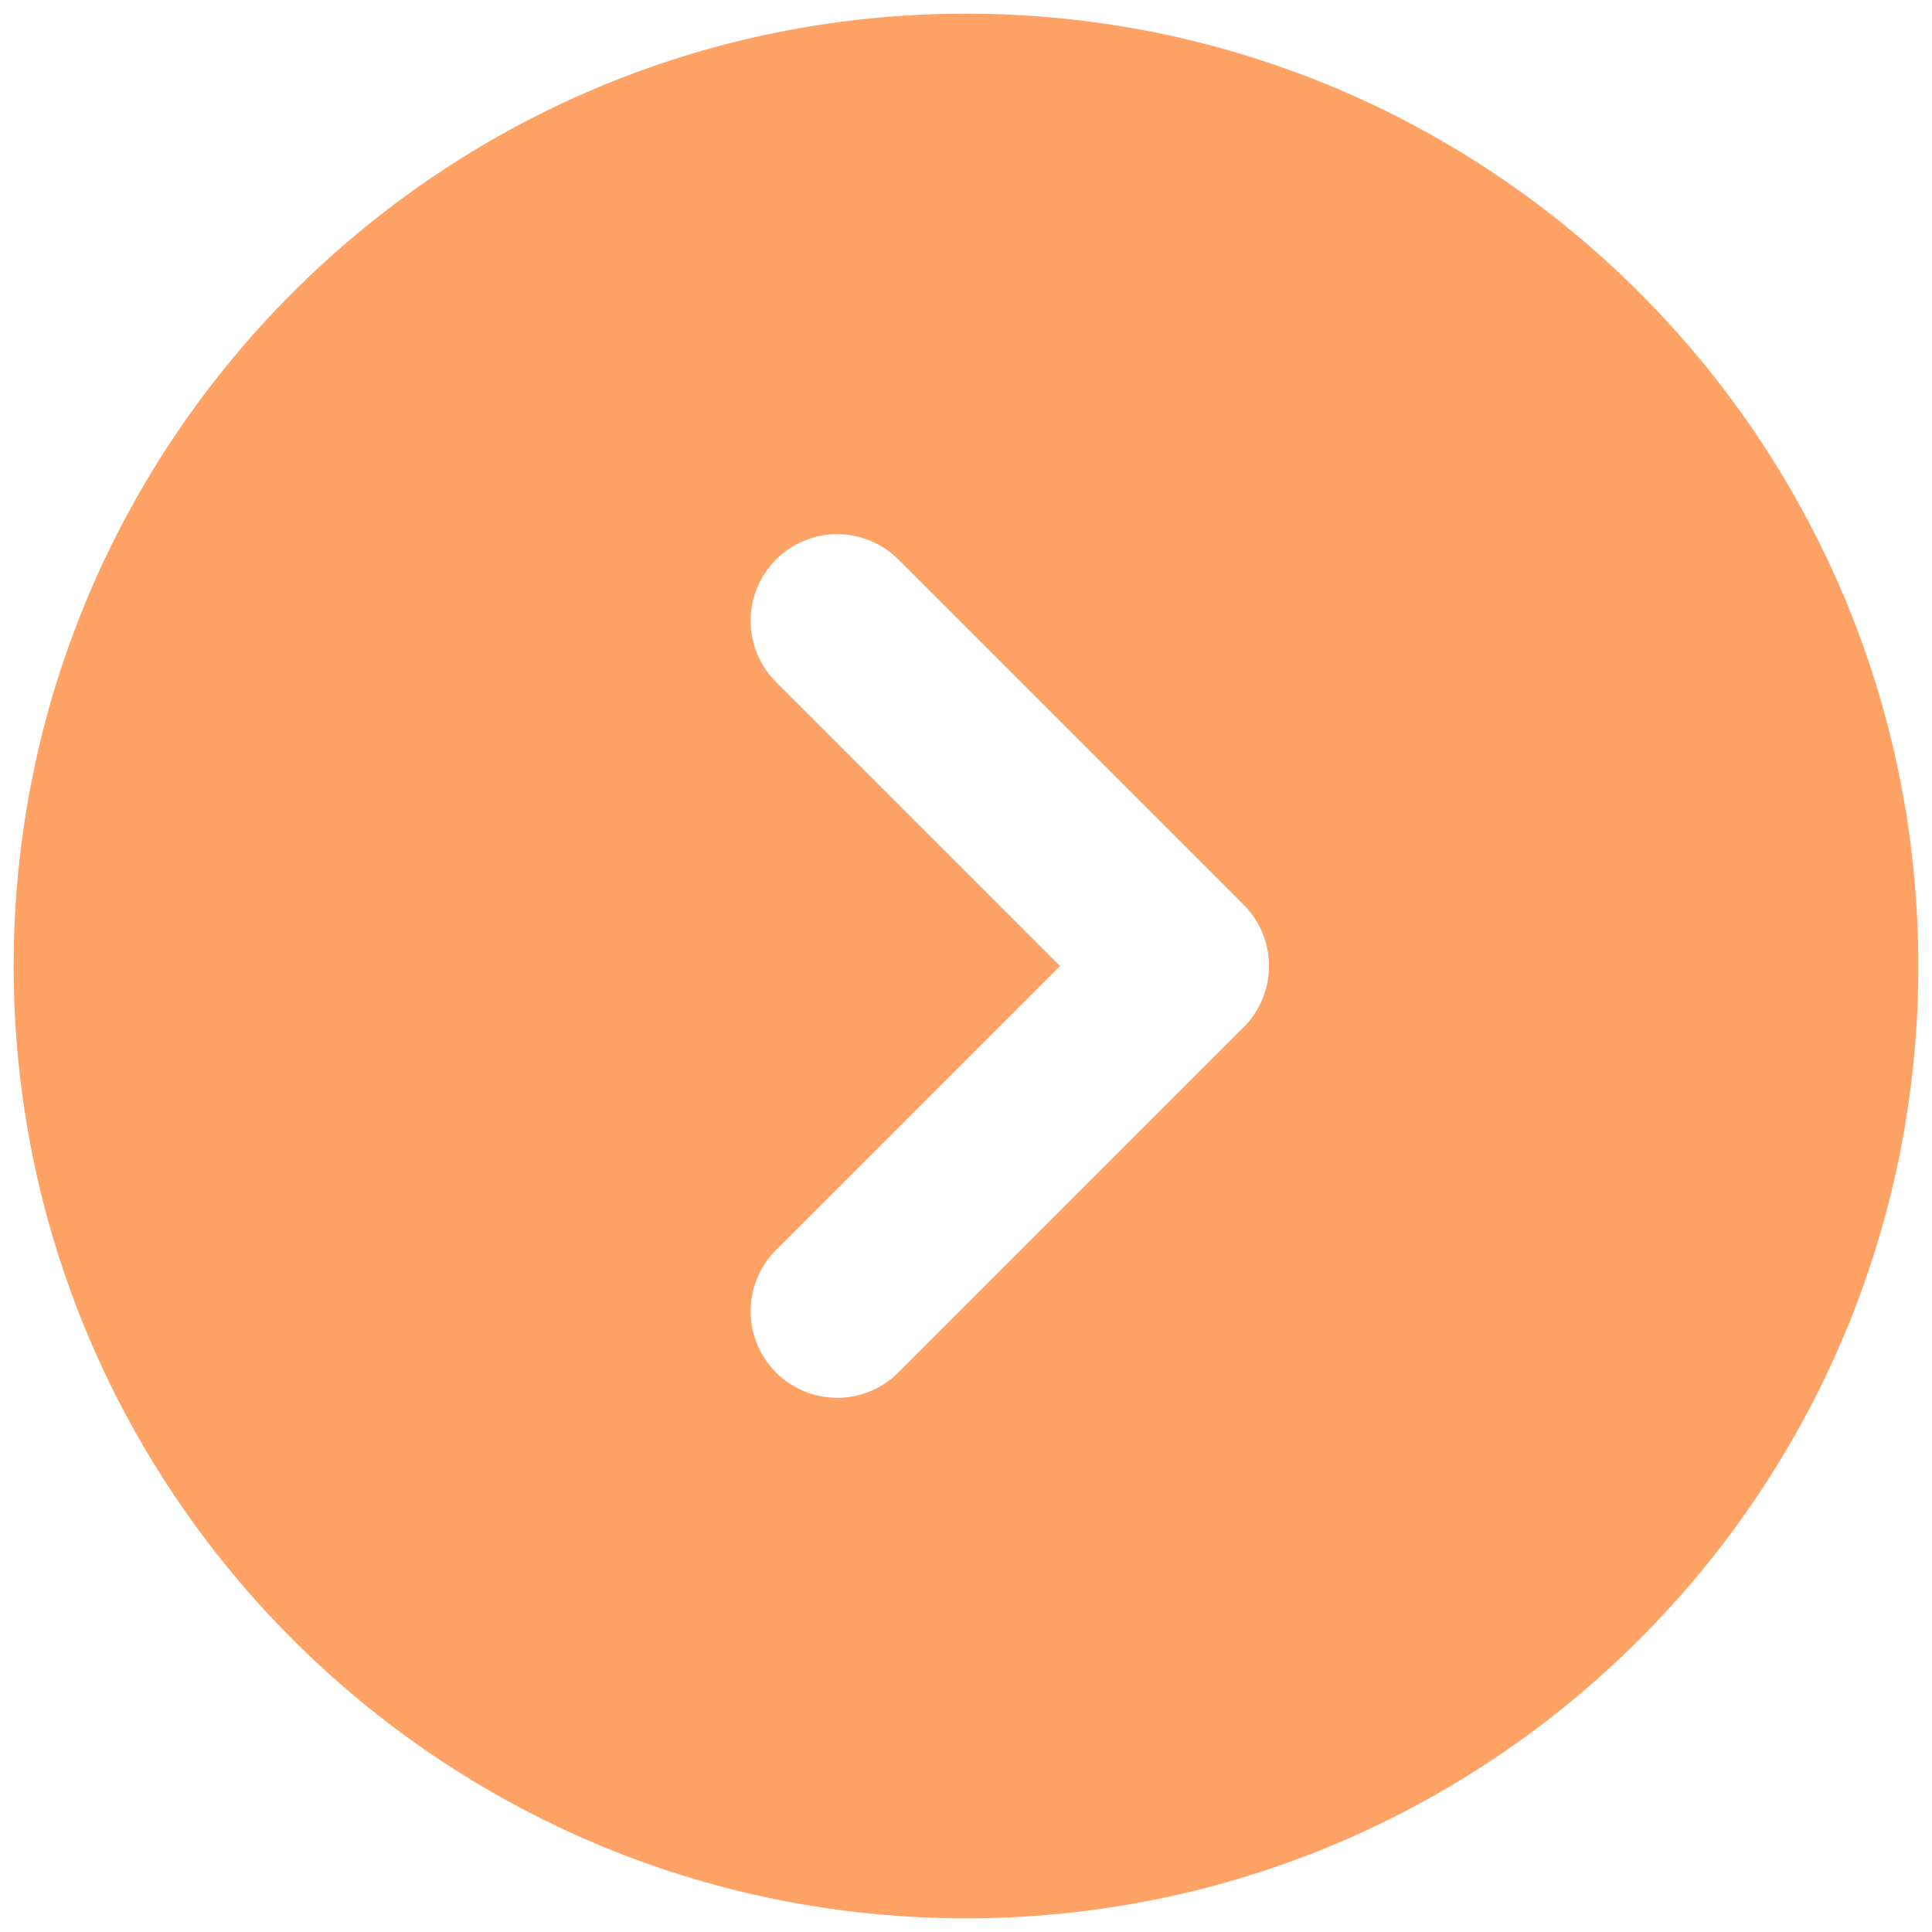<svg width="53" height="53" viewBox="0 0 53 53" fill="none" xmlns="http://www.w3.org/2000/svg">
<path fill-rule="evenodd" clip-rule="evenodd" d="M26.5 0.375C40.928 0.375 52.625 12.072 52.625 26.5C52.625 40.928 40.928 52.625 26.5 52.625C12.072 52.625 0.375 40.928 0.375 26.5C0.375 12.072 12.072 0.375 26.5 0.375ZM21.258 18.679C20.826 18.231 20.586 17.631 20.592 17.009C20.597 16.386 20.847 15.79 21.287 15.35C21.728 14.909 22.323 14.66 22.946 14.654C23.569 14.649 24.169 14.888 24.617 15.321L34.117 24.821C34.562 25.266 34.812 25.87 34.812 26.5C34.812 27.13 34.562 27.734 34.117 28.179L24.617 37.679C24.169 38.112 23.569 38.351 22.946 38.346C22.323 38.34 21.728 38.09 21.287 37.65C20.847 37.21 20.597 36.614 20.592 35.992C20.586 35.369 20.826 34.769 21.258 34.321L29.079 26.5L21.258 18.679Z" fill="#FFA266"/>
</svg>
